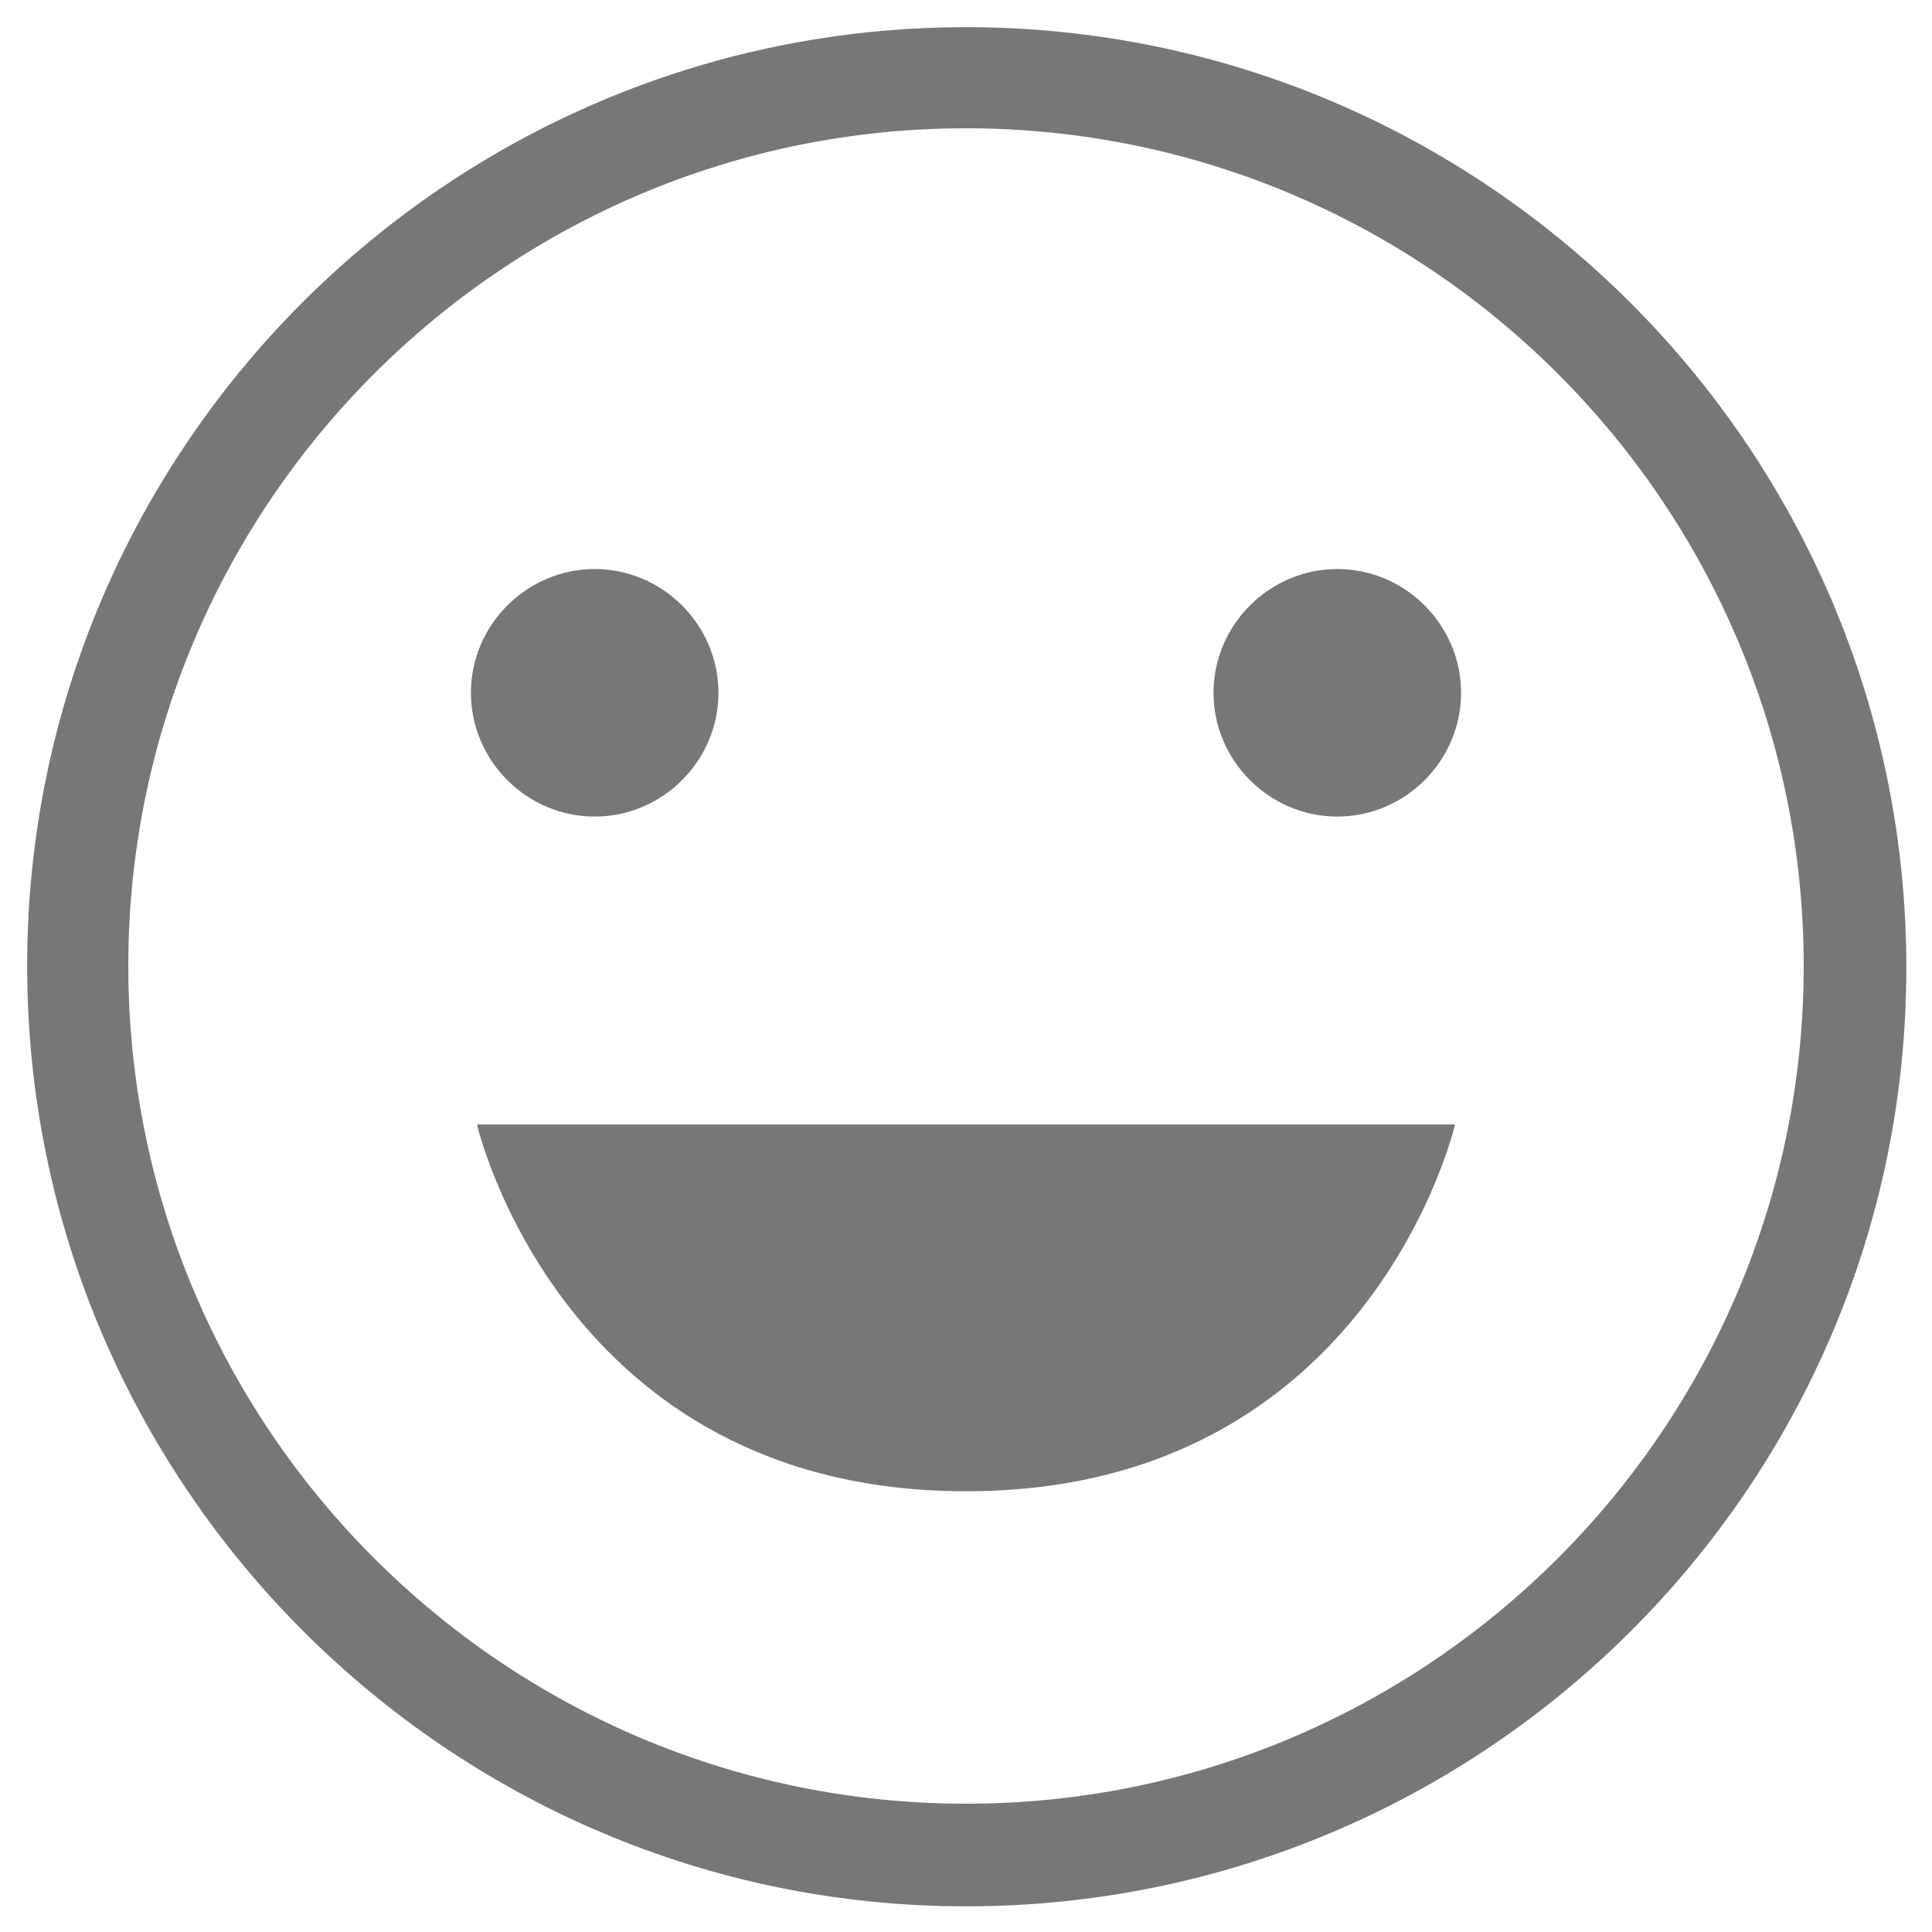 <svg t="1565697892246" class="icon" viewBox="0 0 1024 1024" version="1.1" xmlns="http://www.w3.org/2000/svg" p-id="1125"
     width="16" height="16">
  <path
    d="M249.6 367.2c0 36 29.6 65.6 65.6 65.6s65.6-29.6 65.6-65.6-29.6-65.6-65.6-65.6-65.6 29.6-65.6 65.6zM512 790.4c214.4 0 259.2-194.4 259.2-194.4H252.8S297.6 790.4 512 790.4z"
    fill="#777" p-id="1126"></path>
  <path
    d="M512 1010.4c-274.4 0-497.6-224-497.6-498.4S237.6 14.4 512 14.4s498.4 223.2 498.4 498.4-224 497.6-498.4 497.6zM512 68C267.2 68 68 267.2 68 512s199.2 444 444 444 444-199.2 444-444S756.8 68 512 68z"
    fill="#777" p-id="1127"></path>
  <path
    d="M643.2 367.2c0 36 29.6 65.6 65.6 65.6 36 0 65.6-29.6 65.6-65.6s-29.6-65.6-65.6-65.6c-36 0-65.6 29.6-65.6 65.6z"
    fill="#777" p-id="1128"></path>
</svg>
